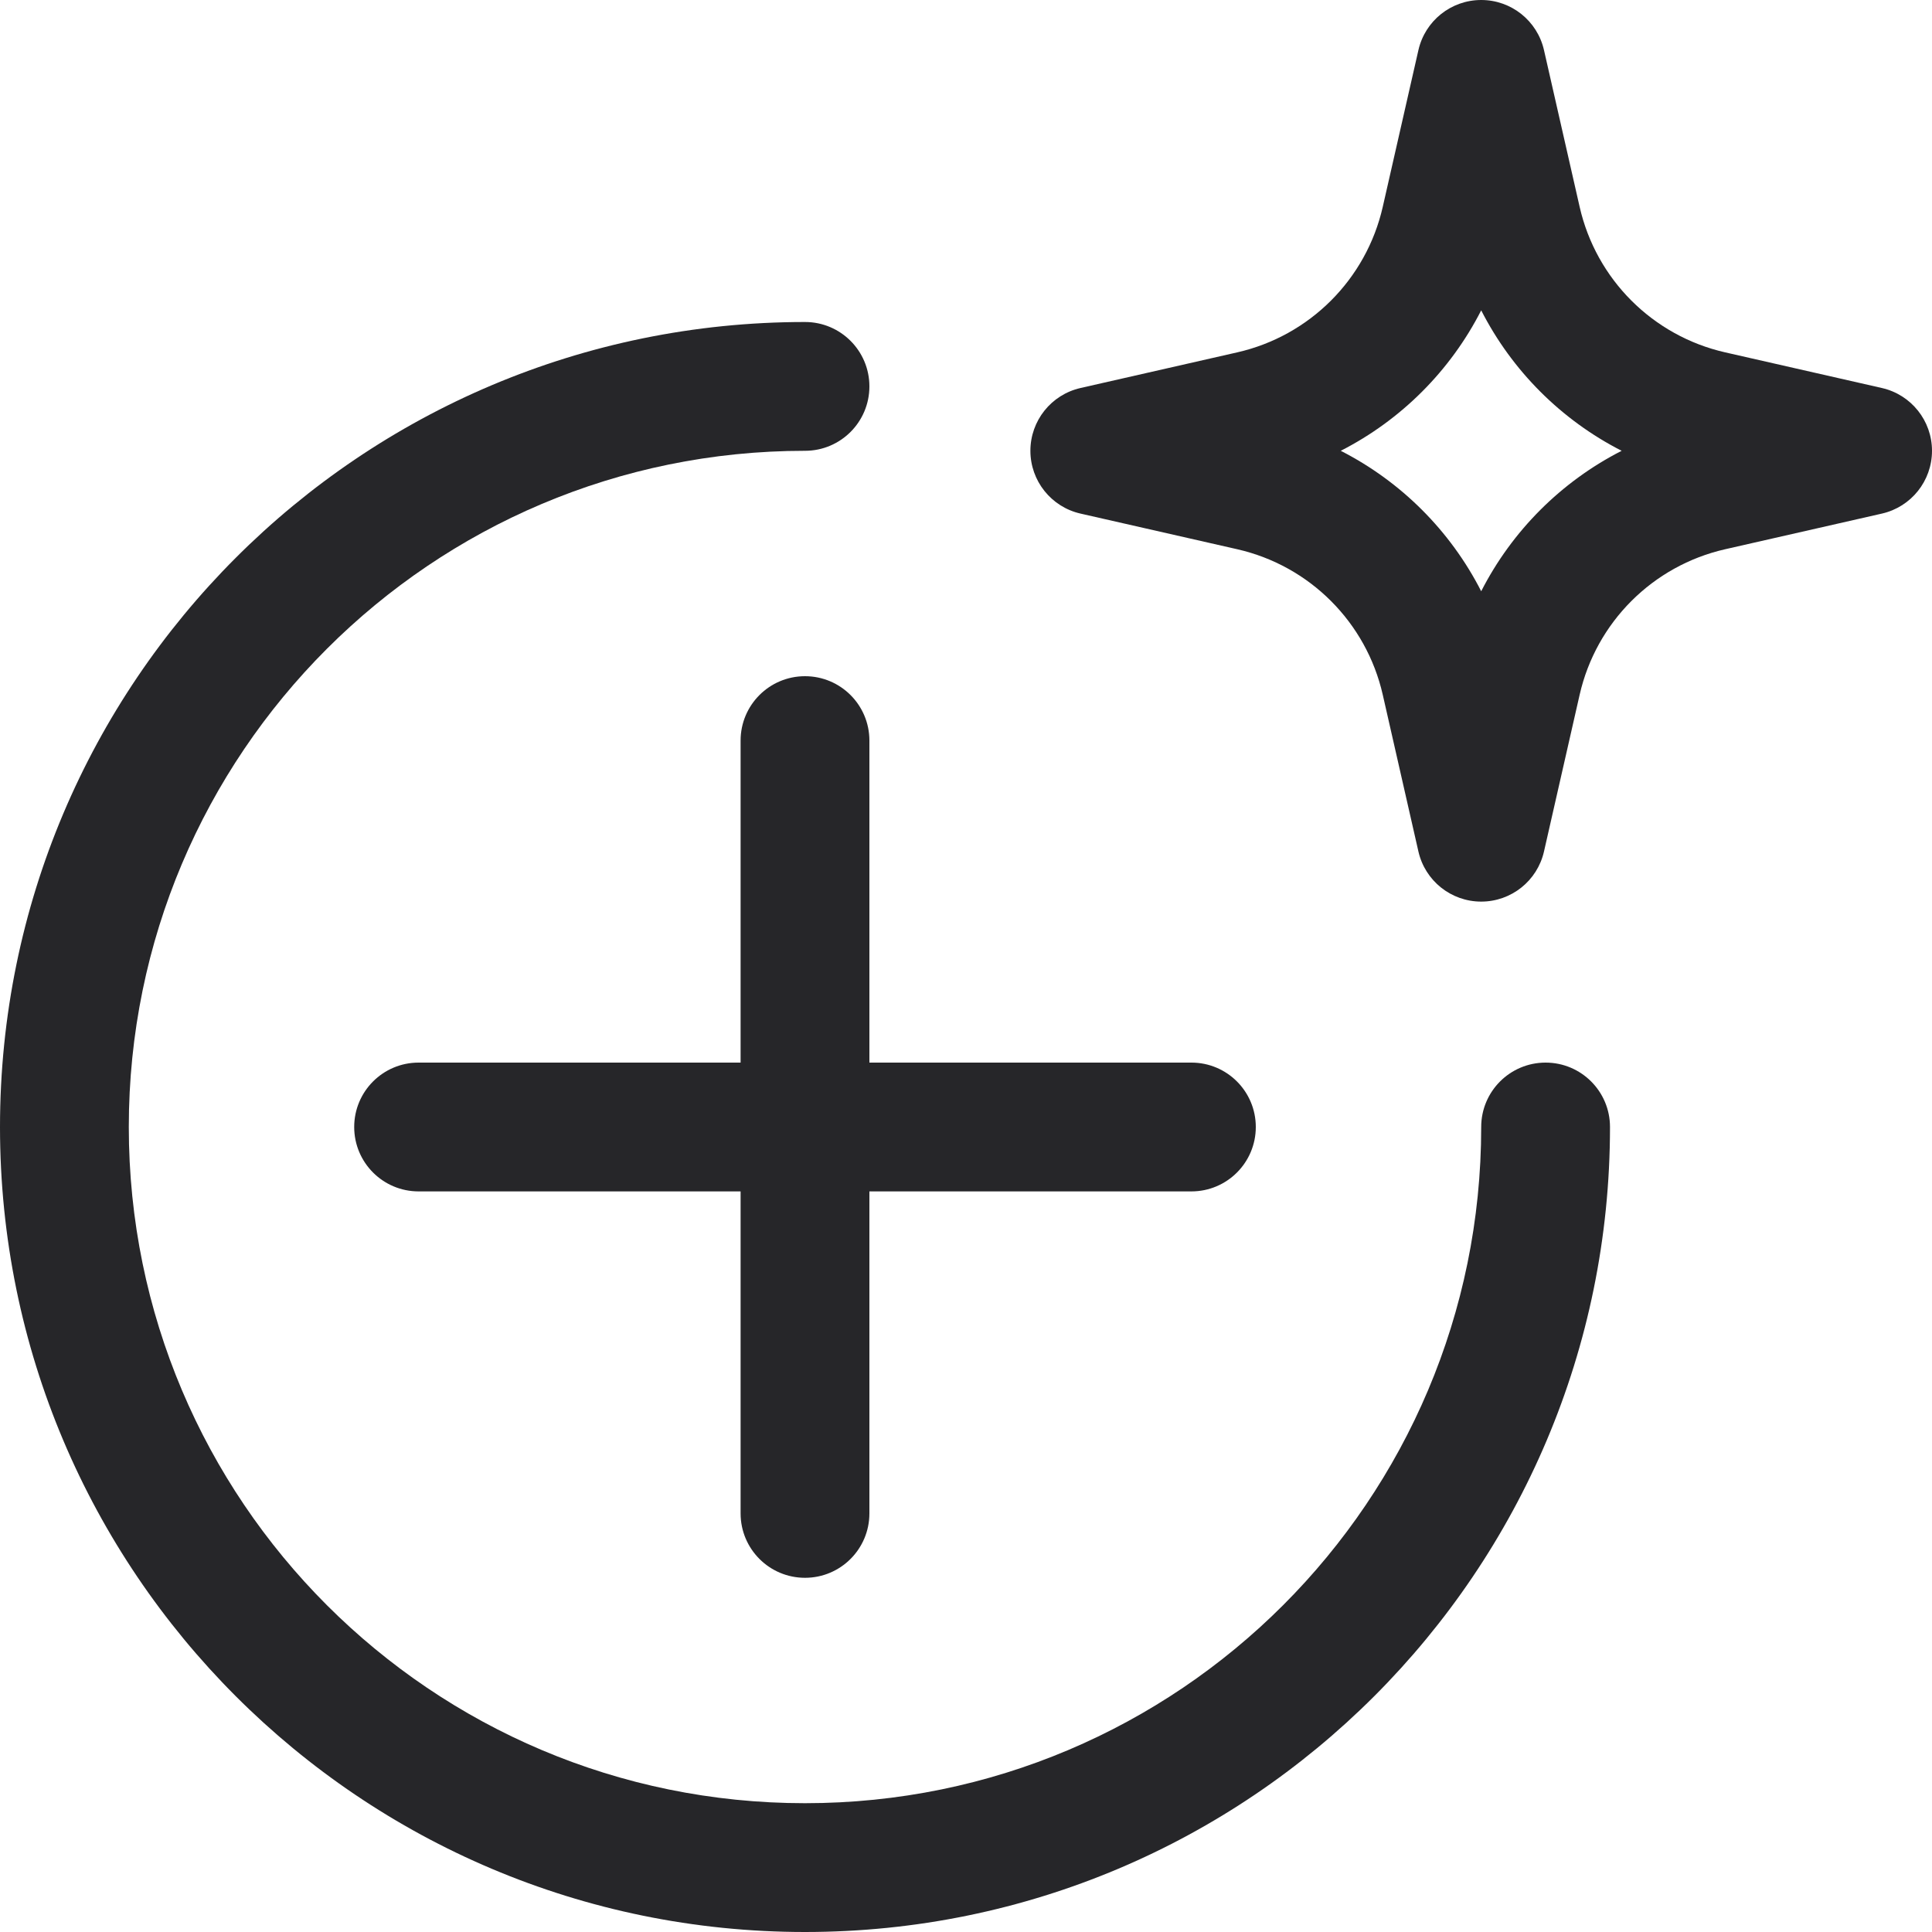 <?xml version="1.0" encoding="UTF-8"?>
<svg width="60px" height="60px" viewBox="0 0 60 60" version="1.1" xmlns="http://www.w3.org/2000/svg" xmlns:xlink="http://www.w3.org/1999/xlink">
    <title>noun-add-6306722</title>
    <g id="Page-1" stroke="none" stroke-width="1" fill="none" fill-rule="evenodd">
        <g id="Medium-Copy-4" transform="translate(-521, -387)" fill="#262629">
            <g id="noun-add-6306722" transform="translate(521, 387)">
                <path d="M47.95,1.557 C47.743,0.646 46.934,0 46,0 C45.066,0 44.257,0.646 44.05,1.557 L42.943,6.423 C42.431,8.674 40.674,10.431 38.423,10.943 L33.556,12.05 C32.646,12.257 32,13.066 32,14 C32,14.934 32.646,15.743 33.556,15.95 L38.423,17.057 C40.674,17.569 42.431,19.326 42.943,21.577 L44.05,26.444 C44.257,27.354 45.066,28 46,28 C46.934,28 47.743,27.354 47.95,26.444 L49.057,21.577 C49.569,19.326 51.326,17.569 53.577,17.057 L58.444,15.95 C59.354,15.743 60,14.934 60,14 C60,13.066 59.354,12.257 58.444,12.05 L53.577,10.943 C51.326,10.431 49.569,8.674 49.057,6.423 L47.95,1.557 Z M41.638,14 C43.514,13.043 45.043,11.514 46,9.638 C46.957,11.514 48.486,13.043 50.362,14 C48.486,14.957 46.957,16.486 46,18.362 C45.043,16.486 43.514,14.957 41.638,14 Z" id="Shape"></path>
                <path d="M25,10 C11.193,10 0,21.193 0,35 C0,48.807 11.193,60 25,60 C38.807,60 50,48.807 50,35 C50,33.895 49.105,33 48,33 C46.895,33 46,33.895 46,35 C46,46.598 36.598,56 25,56 C13.402,56 4,46.598 4,35 C4,23.402 13.402,14 25,14 C26.105,14 27,13.105 27,12 C27,10.895 26.105,10 25,10 Z" id="Path" fill-rule="nonzero"></path>
                <path d="M11,35 C11,33.895 11.895,33 13,33 L23,33 L23,23 C23,21.895 23.895,21 25,21 C26.105,21 27,21.895 27,23 L27,33 L37,33 C38.105,33 39,33.895 39,35 C39,36.105 38.105,37 37,37 L27,37 L27,47 C27,48.105 26.105,49 25,49 C23.895,49 23,48.105 23,47 L23,37 L13,37 C11.895,37 11,36.105 11,35 Z" id="Path" fill-rule="nonzero"></path>
            </g>
        </g>
    </g>
</svg>